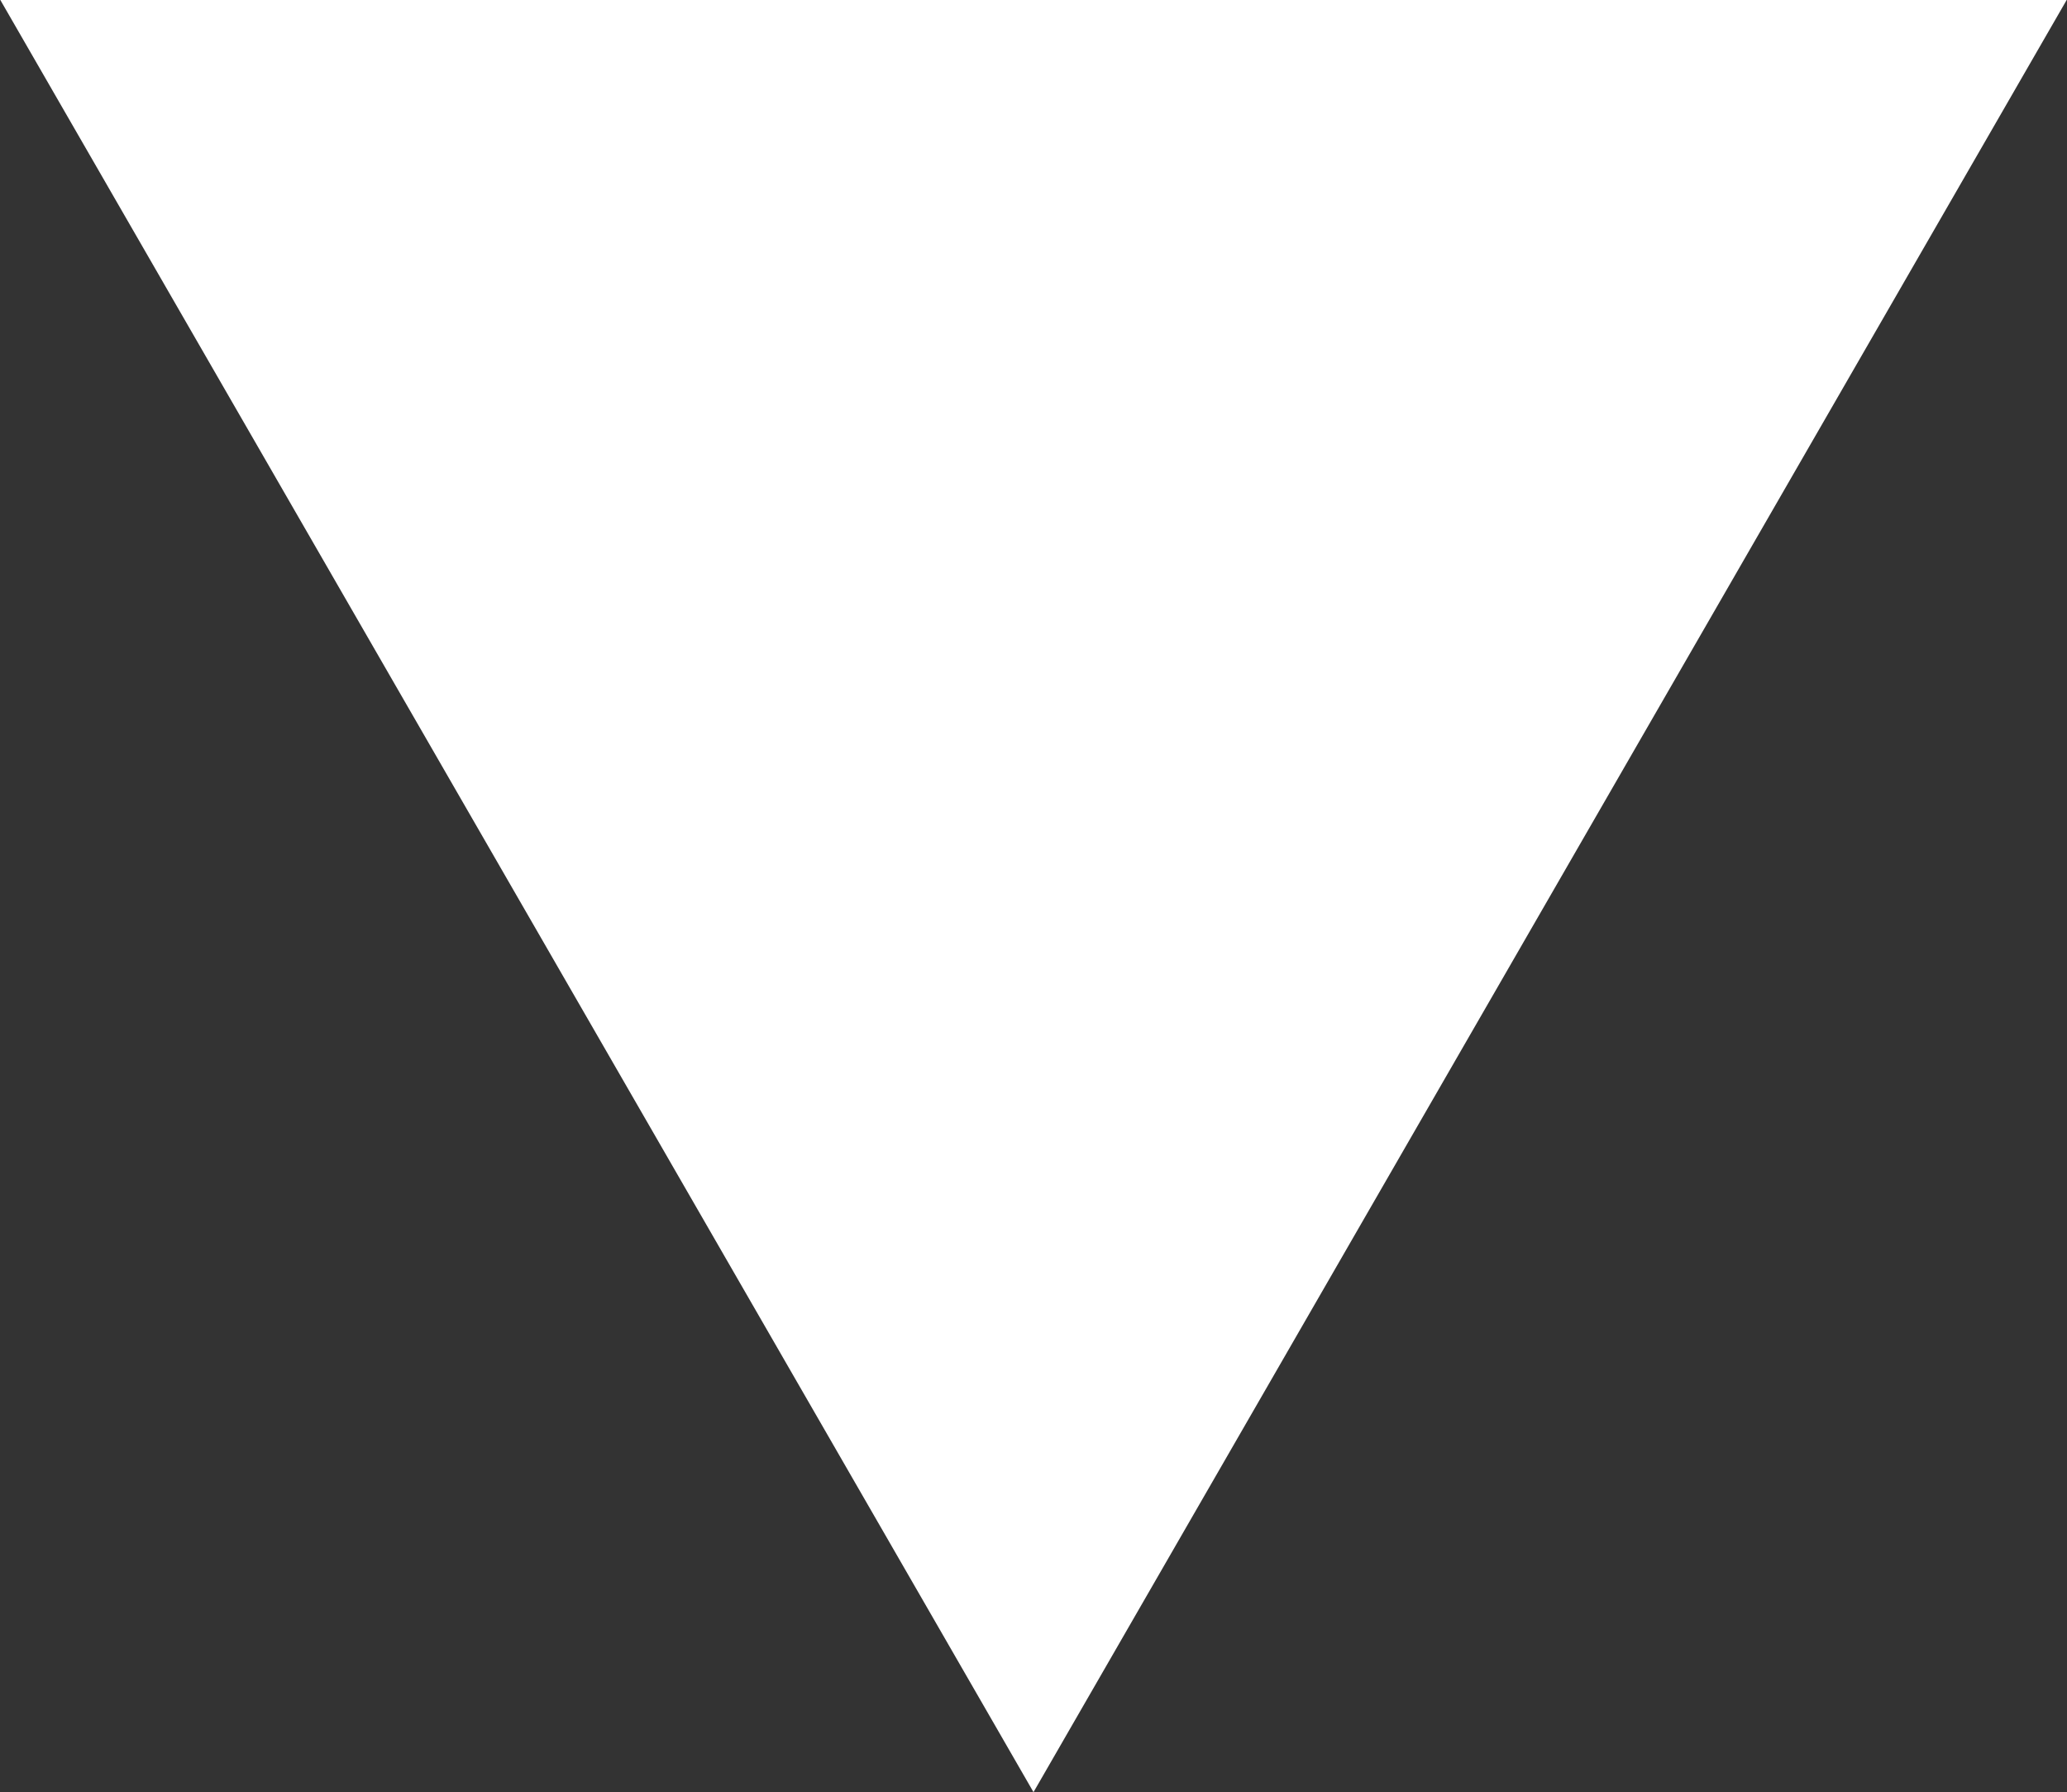 <svg width="661" height="573" viewBox="0 0 661 573" fill="none" xmlns="http://www.w3.org/2000/svg">
<rect x="0" y="0" width="661" height="573" fill="#333333" stroke="none"/>
<path d="M330.5 573L0.111 -1.20014e-06L660.889 5.65669e-05L330.5 573Z" fill="white"/>
</svg>
